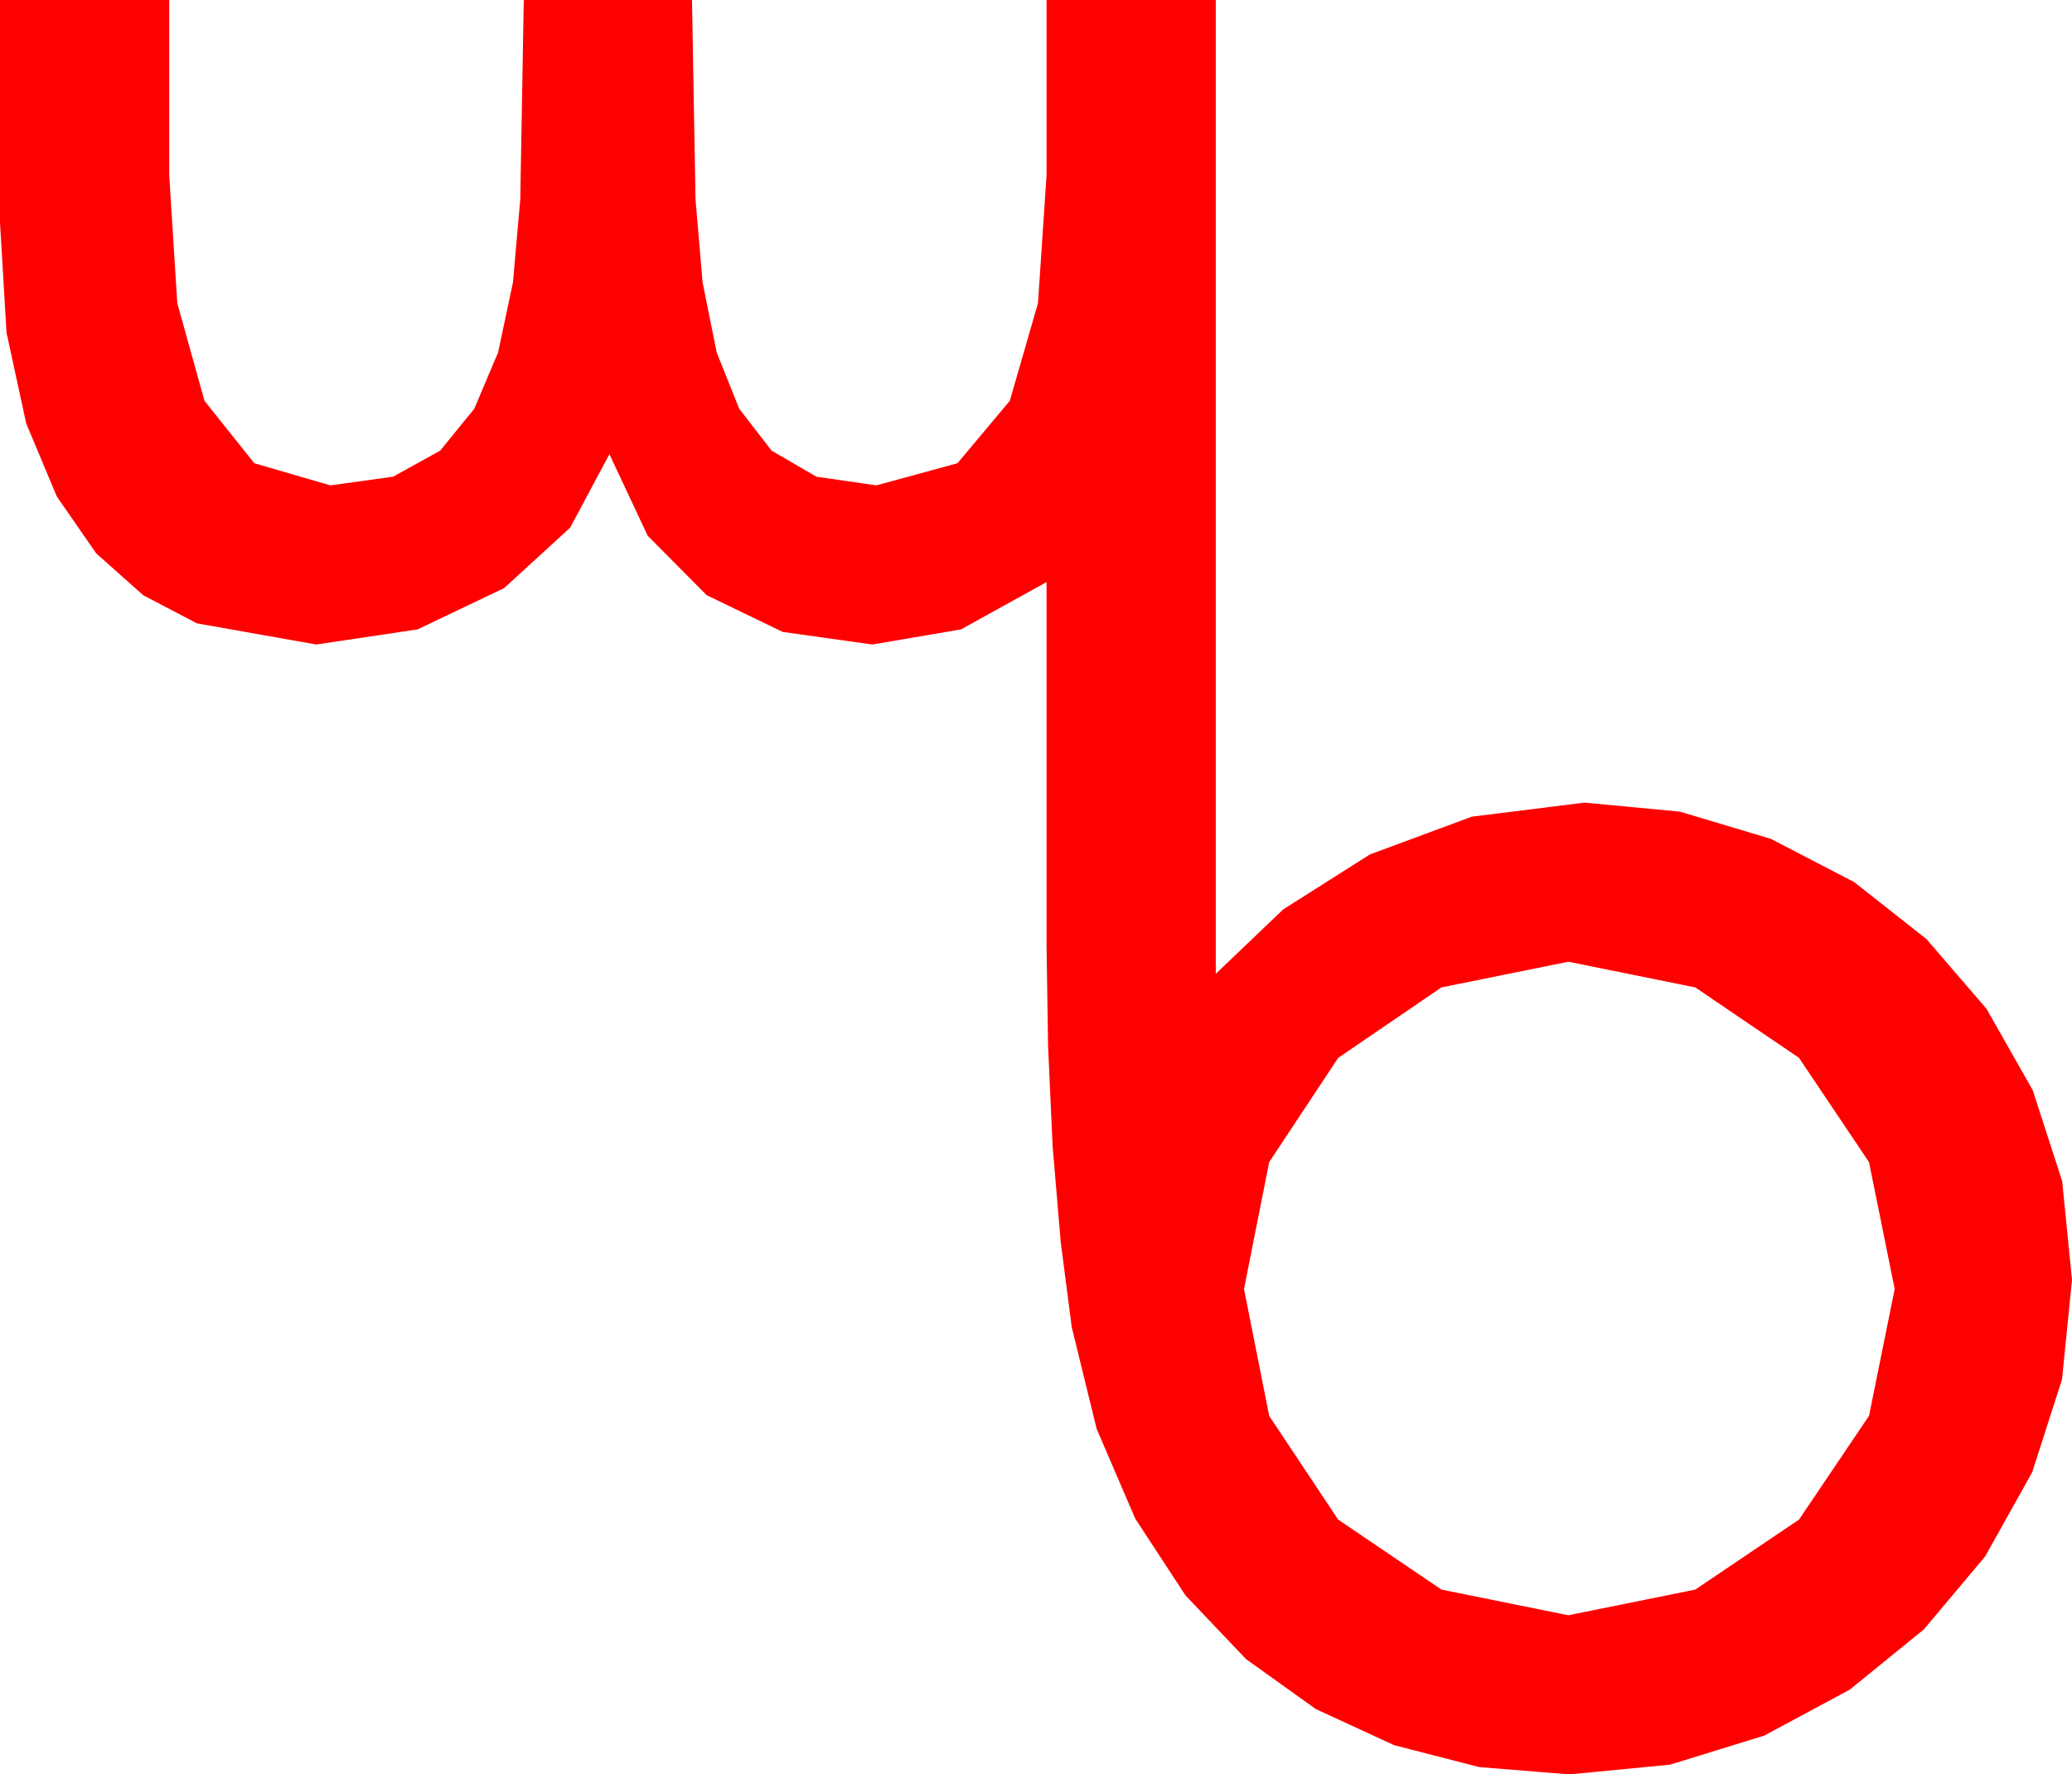 <?xml version="1.0" encoding="utf-8"?>
<!DOCTYPE svg PUBLIC "-//W3C//DTD SVG 1.1//EN" "http://www.w3.org/Graphics/SVG/1.1/DTD/svg11.dtd">
<svg width="60.264" height="51.621" xmlns="http://www.w3.org/2000/svg" xmlns:xlink="http://www.w3.org/1999/xlink" xmlns:xml="http://www.w3.org/XML/1998/namespace" version="1.1">
  <g>
    <g>
      <path style="fill:#FF0000;fill-opacity:1" d="M45.615,27.979L41.924,28.726 38.921,30.776 36.914,33.809 36.182,37.5 36.914,41.191 38.921,44.209 41.924,46.245 45.615,46.992 49.307,46.245 52.324,44.209 54.36,41.191 55.107,37.5 54.36,33.809 52.324,30.776 49.307,28.726 45.615,27.979z M0,0L4.922,0 4.922,5.098 5.156,8.818 5.947,11.66 7.397,13.477 9.609,14.121 11.433,13.868 12.803,13.11 13.795,11.891 14.487,10.254 14.919,8.218 15.132,5.801 15.234,0 20.127,0 20.229,5.801 20.435,8.218 20.845,10.254 21.5,11.891 22.441,13.11 23.745,13.868 25.488,14.121 27.847,13.477 29.37,11.66 30.19,8.818 30.439,5.098 30.439,0 35.361,0 35.361,28.33 37.324,26.455 39.844,24.858 42.803,23.76 46.084,23.35 48.86,23.613 51.504,24.404 53.925,25.66 56.03,27.319 57.777,29.348 59.121,31.714 59.978,34.362 60.264,37.236 59.974,40.129 59.106,42.832 57.74,45.278 55.957,47.402 53.8,49.156 51.313,50.493 48.571,51.339 45.645,51.621 43.022,51.409 40.547,50.771 38.269,49.72 36.24,48.267 34.482,46.417 33.018,44.18 31.897,41.572 31.172,38.613 30.85,36.123 30.615,33.34 30.483,30.425 30.439,27.51 30.439,16.934 27.949,18.311 25.371,18.75 22.764,18.384 20.552,17.314 18.838,15.586 17.725,13.213 16.582,15.352 14.663,17.109 12.144,18.311 9.199,18.75 5.728,18.135 4.167,17.318 2.798,16.099 1.652,14.443 0.762,12.319 0.19,9.679 0,6.475 0,0z" />
    </g>
  </g>
</svg>